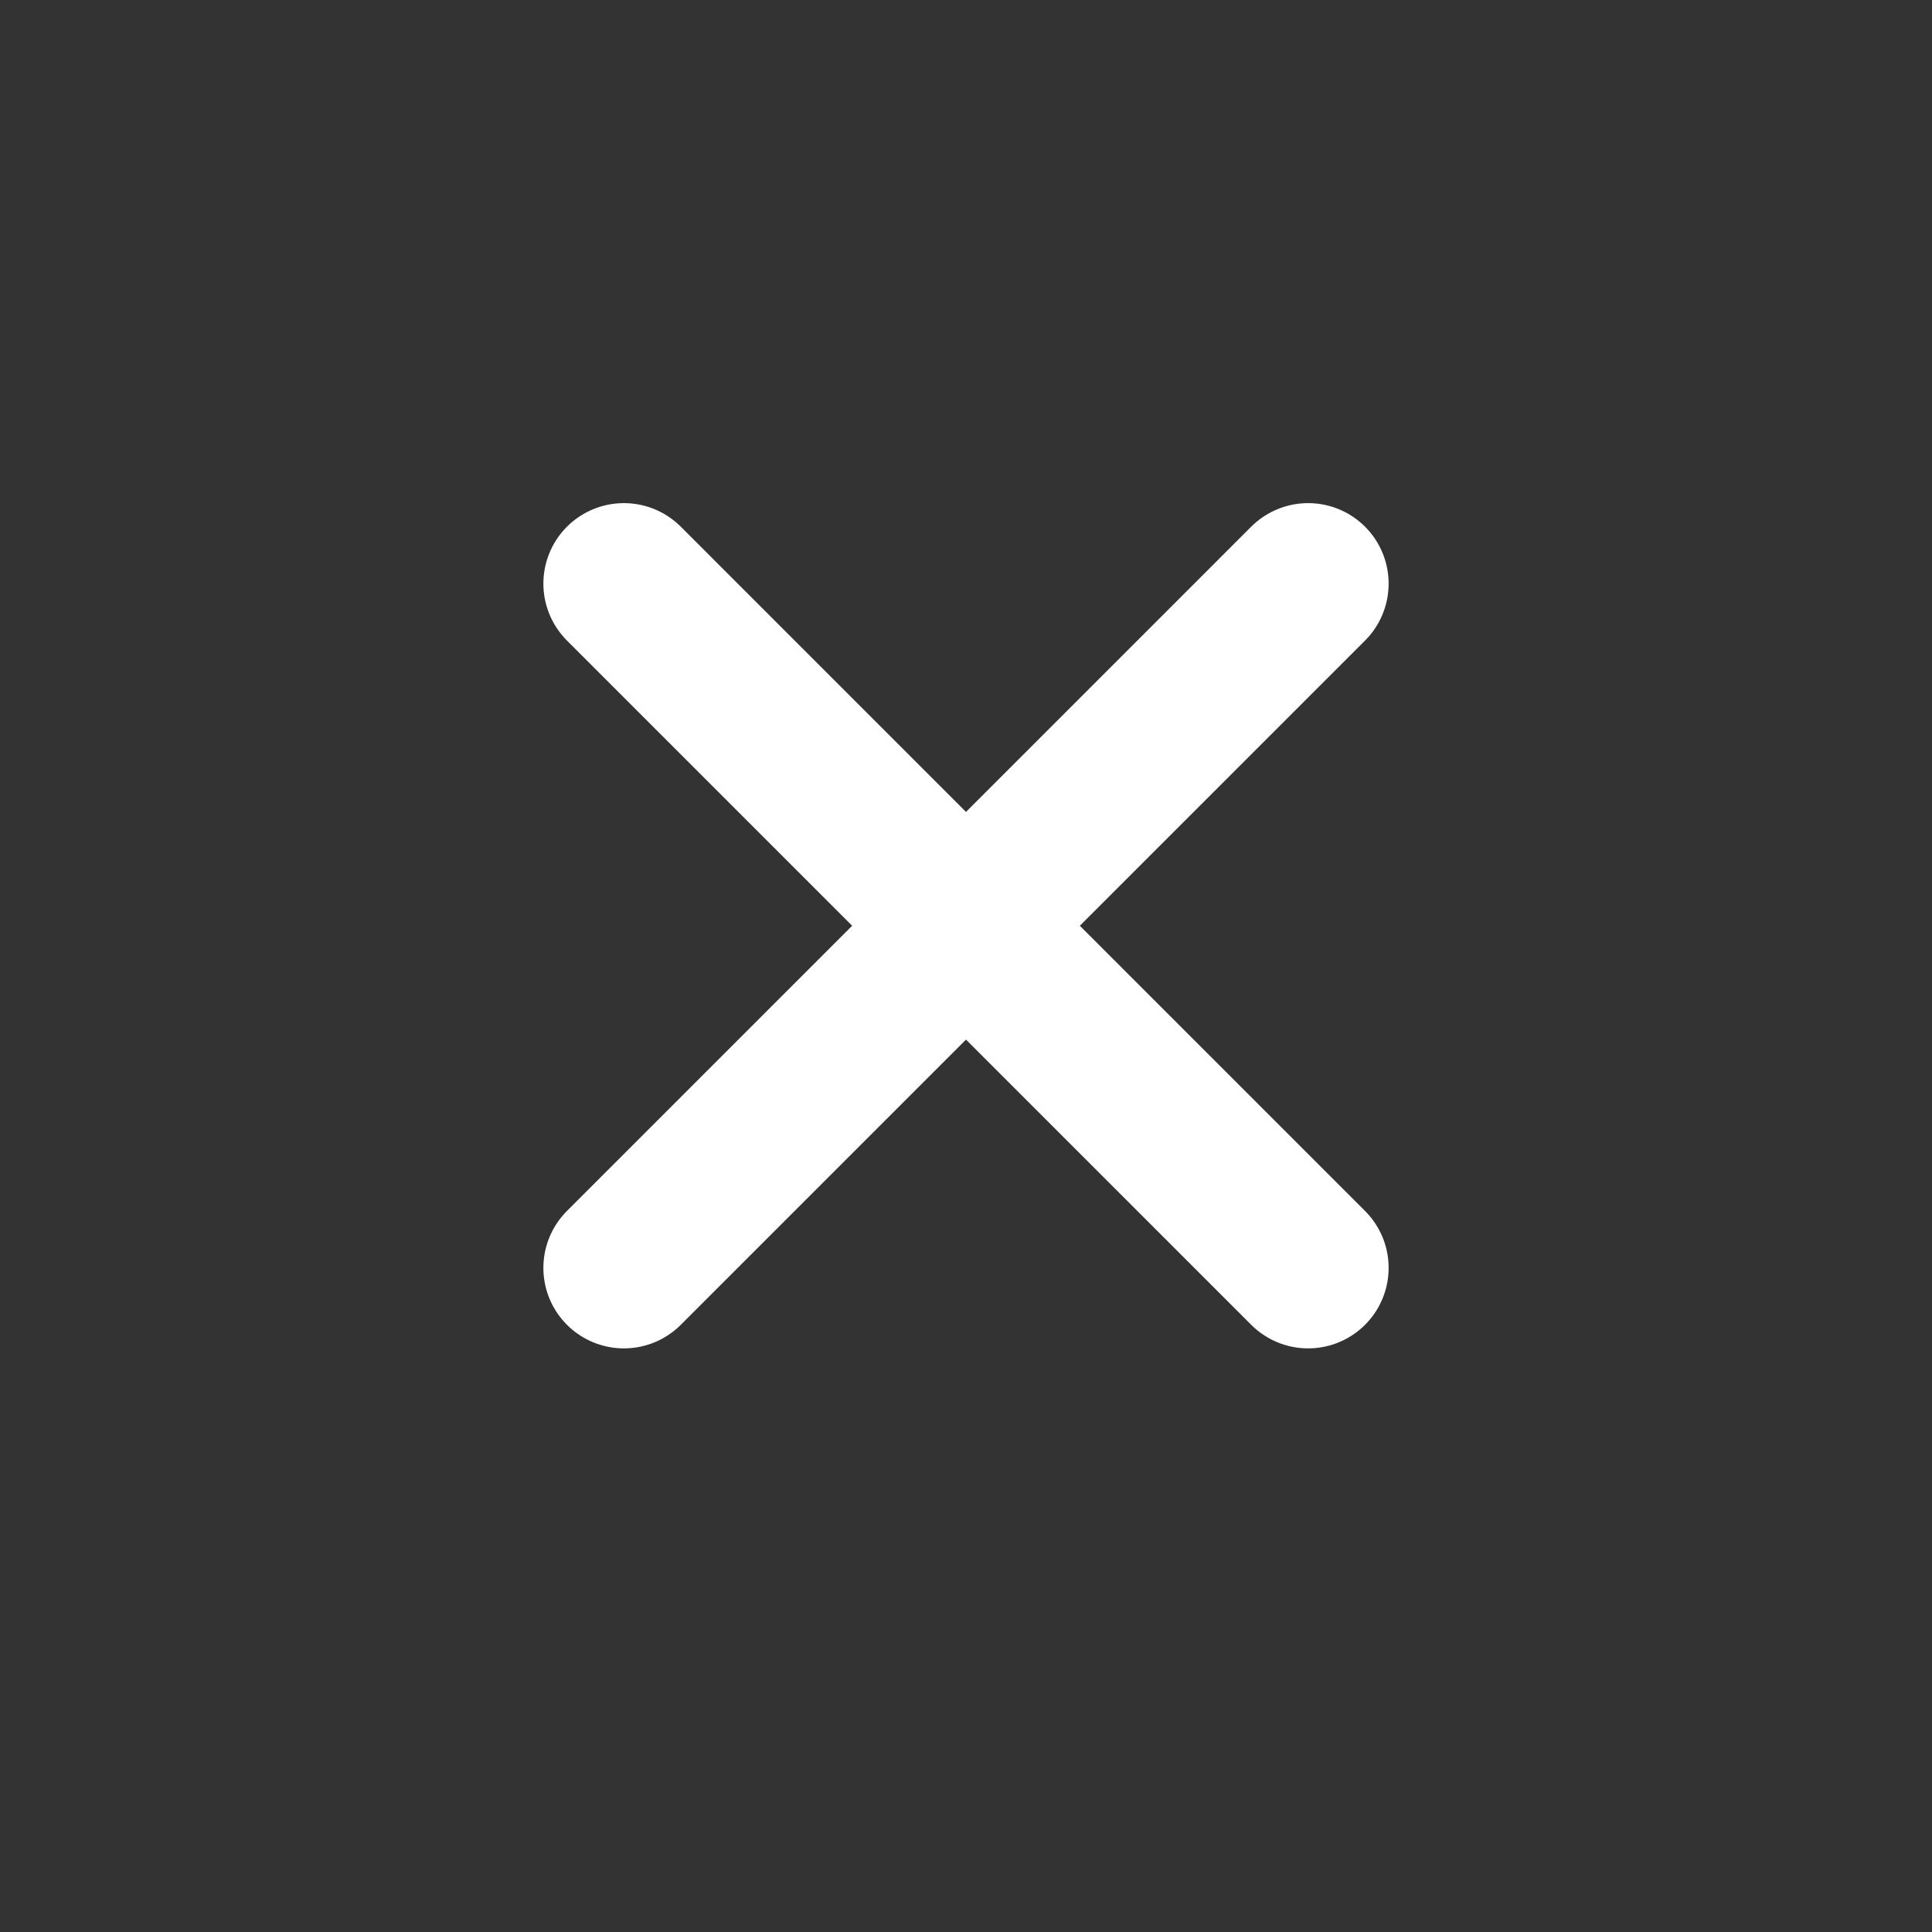 <svg width="24" height="24" viewBox="0 0 24 24" fill="none" xmlns="http://www.w3.org/2000/svg">
<rect x="0" y="0" width="24" height="24" fill="#333333" stroke="none"/>
<path d="M7.75 15.75L12 11.5M16.25 7.25L12 11.5M12 11.5L16.25 15.75M12 11.5L7.75 7.25" stroke="white" stroke-width="2" stroke-linecap="round" stroke-linejoin="round"/>
</svg>
